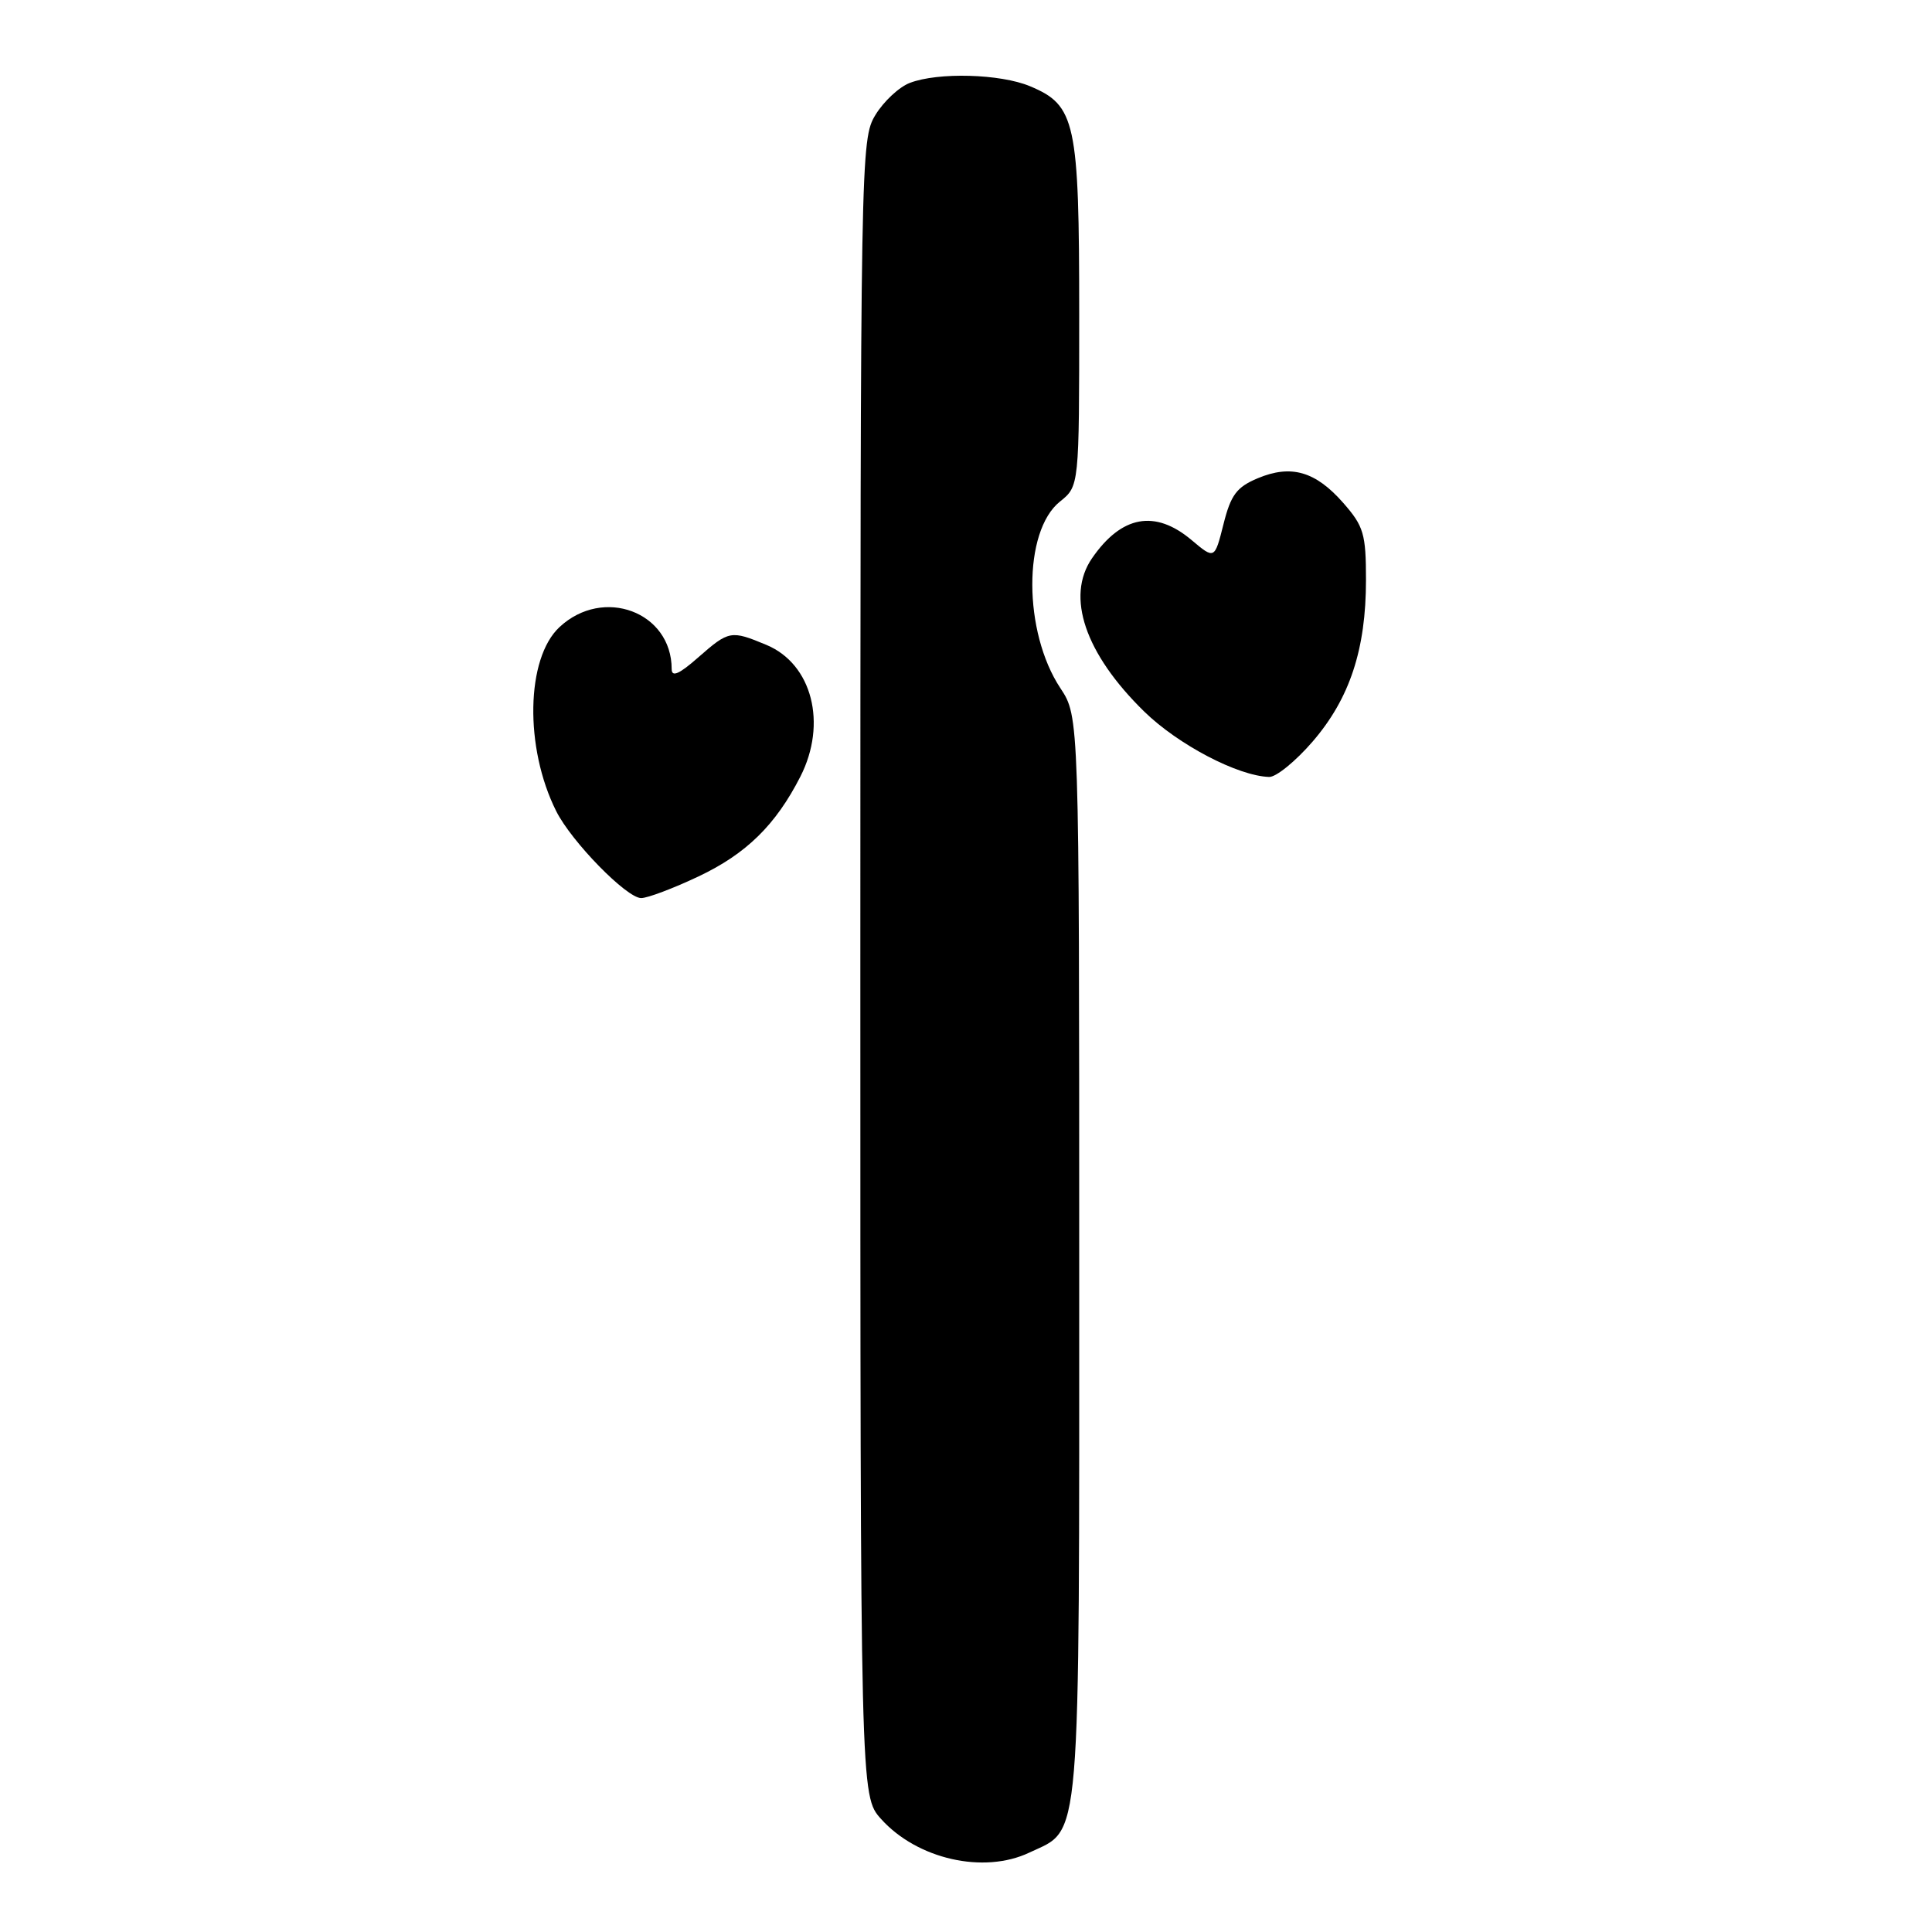 <?xml version="1.0" encoding="UTF-8" standalone="no"?>
<!DOCTYPE svg PUBLIC "-//W3C//DTD SVG 1.1//EN" "http://www.w3.org/Graphics/SVG/1.1/DTD/svg11.dtd" >
<svg xmlns="http://www.w3.org/2000/svg" xmlns:xlink="http://www.w3.org/1999/xlink" version="1.1" viewBox="0 0 256 256">
 <g >
 <path fill="currentColor"
d=" M 136.39 245.48 C 143.33 242.19 143.00 246.10 143.00 166.57 C 143.00 94.96 143.00 94.96 140.51 91.19 C 135.57 83.73 135.54 70.39 140.45 66.46 C 143.00 64.42 143.00 64.42 143.00 41.66 C 143.00 16.13 142.53 13.95 136.47 11.42 C 132.55 9.78 124.31 9.55 120.57 10.98 C 119.16 11.51 117.10 13.42 116.00 15.23 C 114.04 18.45 114.01 20.32 114.00 128.23 C 114.00 237.97 114.00 237.97 116.75 241.03 C 121.54 246.35 130.35 248.35 136.39 245.48 Z  M 92.54 116.14 C 98.87 113.15 102.78 109.32 106.05 102.91 C 109.64 95.87 107.61 87.99 101.57 85.46 C 96.85 83.49 96.59 83.54 92.53 87.10 C 90.00 89.33 89.00 89.77 89.00 88.65 C 89.00 81.08 79.93 77.69 74.14 83.09 C 69.69 87.23 69.48 99.07 73.70 107.48 C 75.73 111.53 83.03 119.00 84.96 119.00 C 85.81 119.00 89.22 117.71 92.54 116.14 Z  M 173.94 98.25 C 178.85 92.55 181.00 86.03 181.00 76.85 C 181.00 70.74 180.70 69.73 177.99 66.64 C 174.31 62.45 171.08 61.52 166.66 63.37 C 163.87 64.54 163.09 65.57 162.12 69.45 C 160.94 74.13 160.94 74.13 157.89 71.56 C 153.05 67.49 148.61 68.30 144.70 73.97 C 141.20 79.05 143.77 86.61 151.60 94.27 C 156.10 98.67 164.02 102.82 168.17 102.95 C 169.09 102.98 171.69 100.86 173.94 98.25 Z "/>
</g>
</svg>